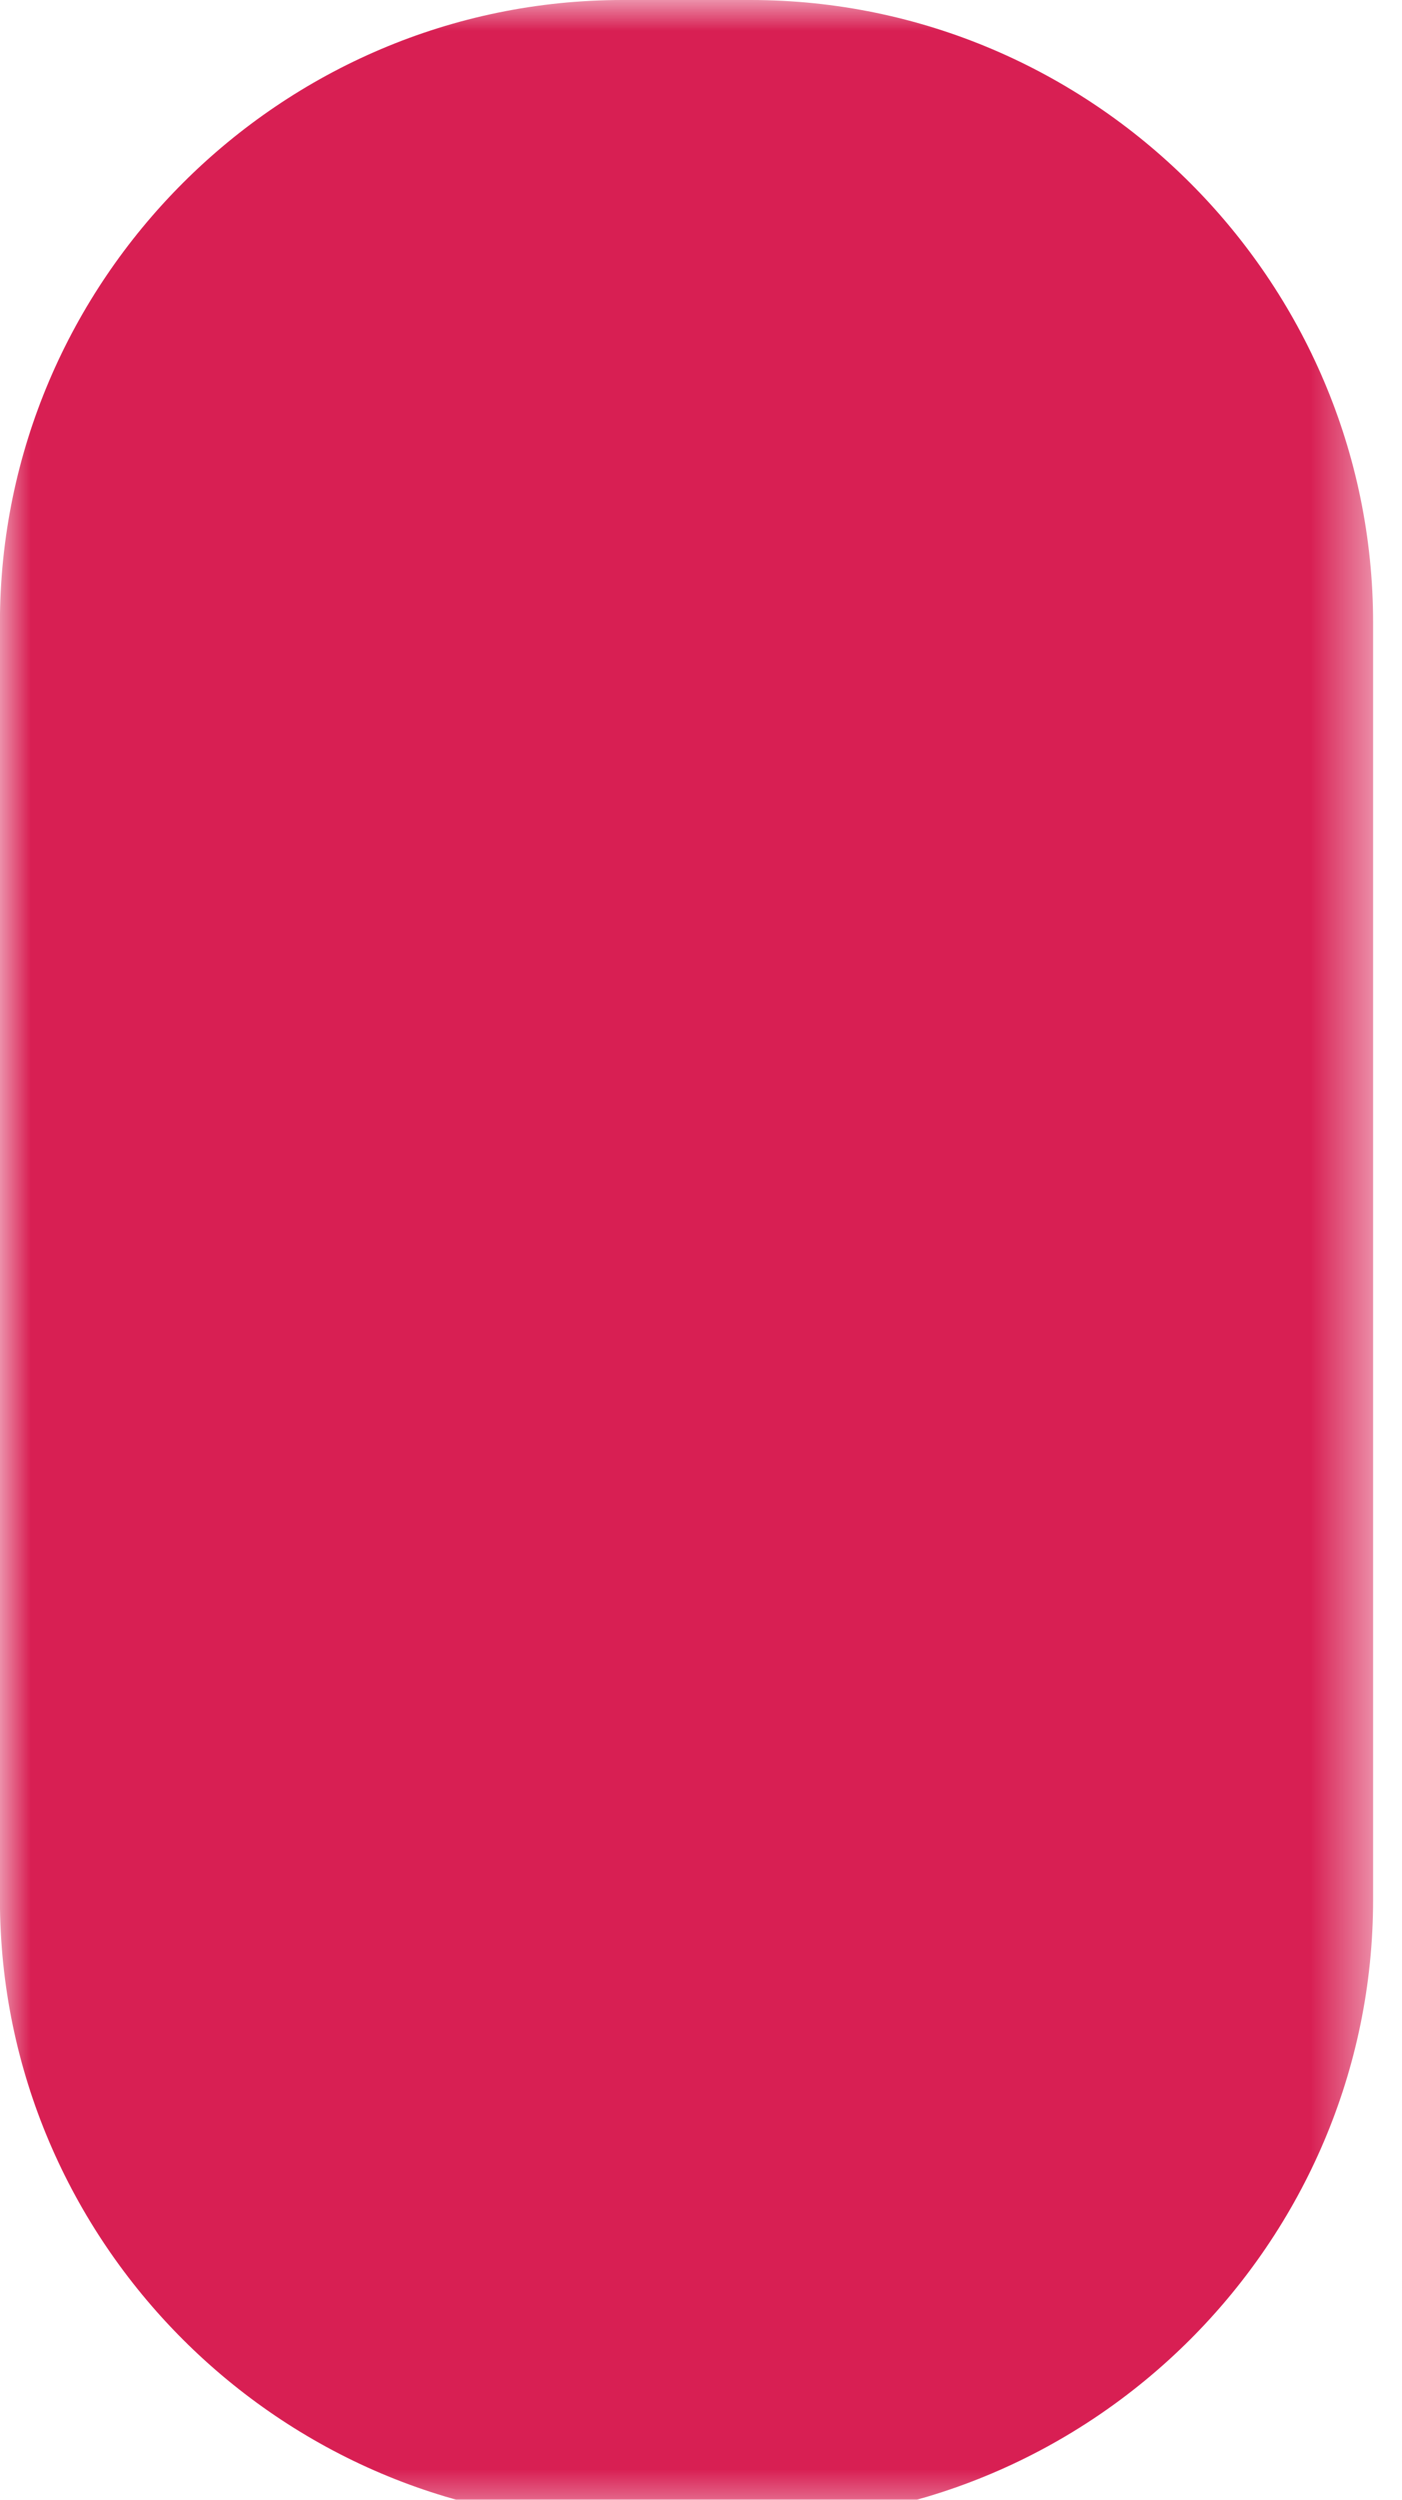 <?xml version="1.0" encoding="UTF-8"?>
<svg width="23px" height="41px" viewBox="0 0 23 41" version="1.1" xmlns="http://www.w3.org/2000/svg" xmlns:xlink="http://www.w3.org/1999/xlink">
    <!-- Generator: Sketch 50.2 (55047) - http://www.bohemiancoding.com/sketch -->
    <title>Artboard 1</title>
    <desc>Created with Sketch.</desc>
    <defs>
        <polygon id="path-1" points="0 0 22.526 0 22.526 41.373 0 41.373"></polygon>
    </defs>
    <g id="Artboard-1" stroke="none" stroke-width="1" fill="none" fill-rule="evenodd">
        <mask id="mask-2" fill="white">
            <use xlink:href="#path-1"></use>
        </mask>
        <g id="Clip-2"></g>
        <path d="M12.309,41.373 L10.216,41.373 C4.598,41.373 -0.001,36.776 -0.001,31.157 L-0.001,10.216 C-0.001,4.597 4.598,0 10.216,0 L12.309,0 C17.928,0 22.526,4.597 22.526,10.216 L22.526,31.157 C22.526,36.776 17.928,41.373 12.309,41.373" id="Fill-1" fill="#D81F53" mask="url(#mask-2)"></path>
    </g>
</svg>